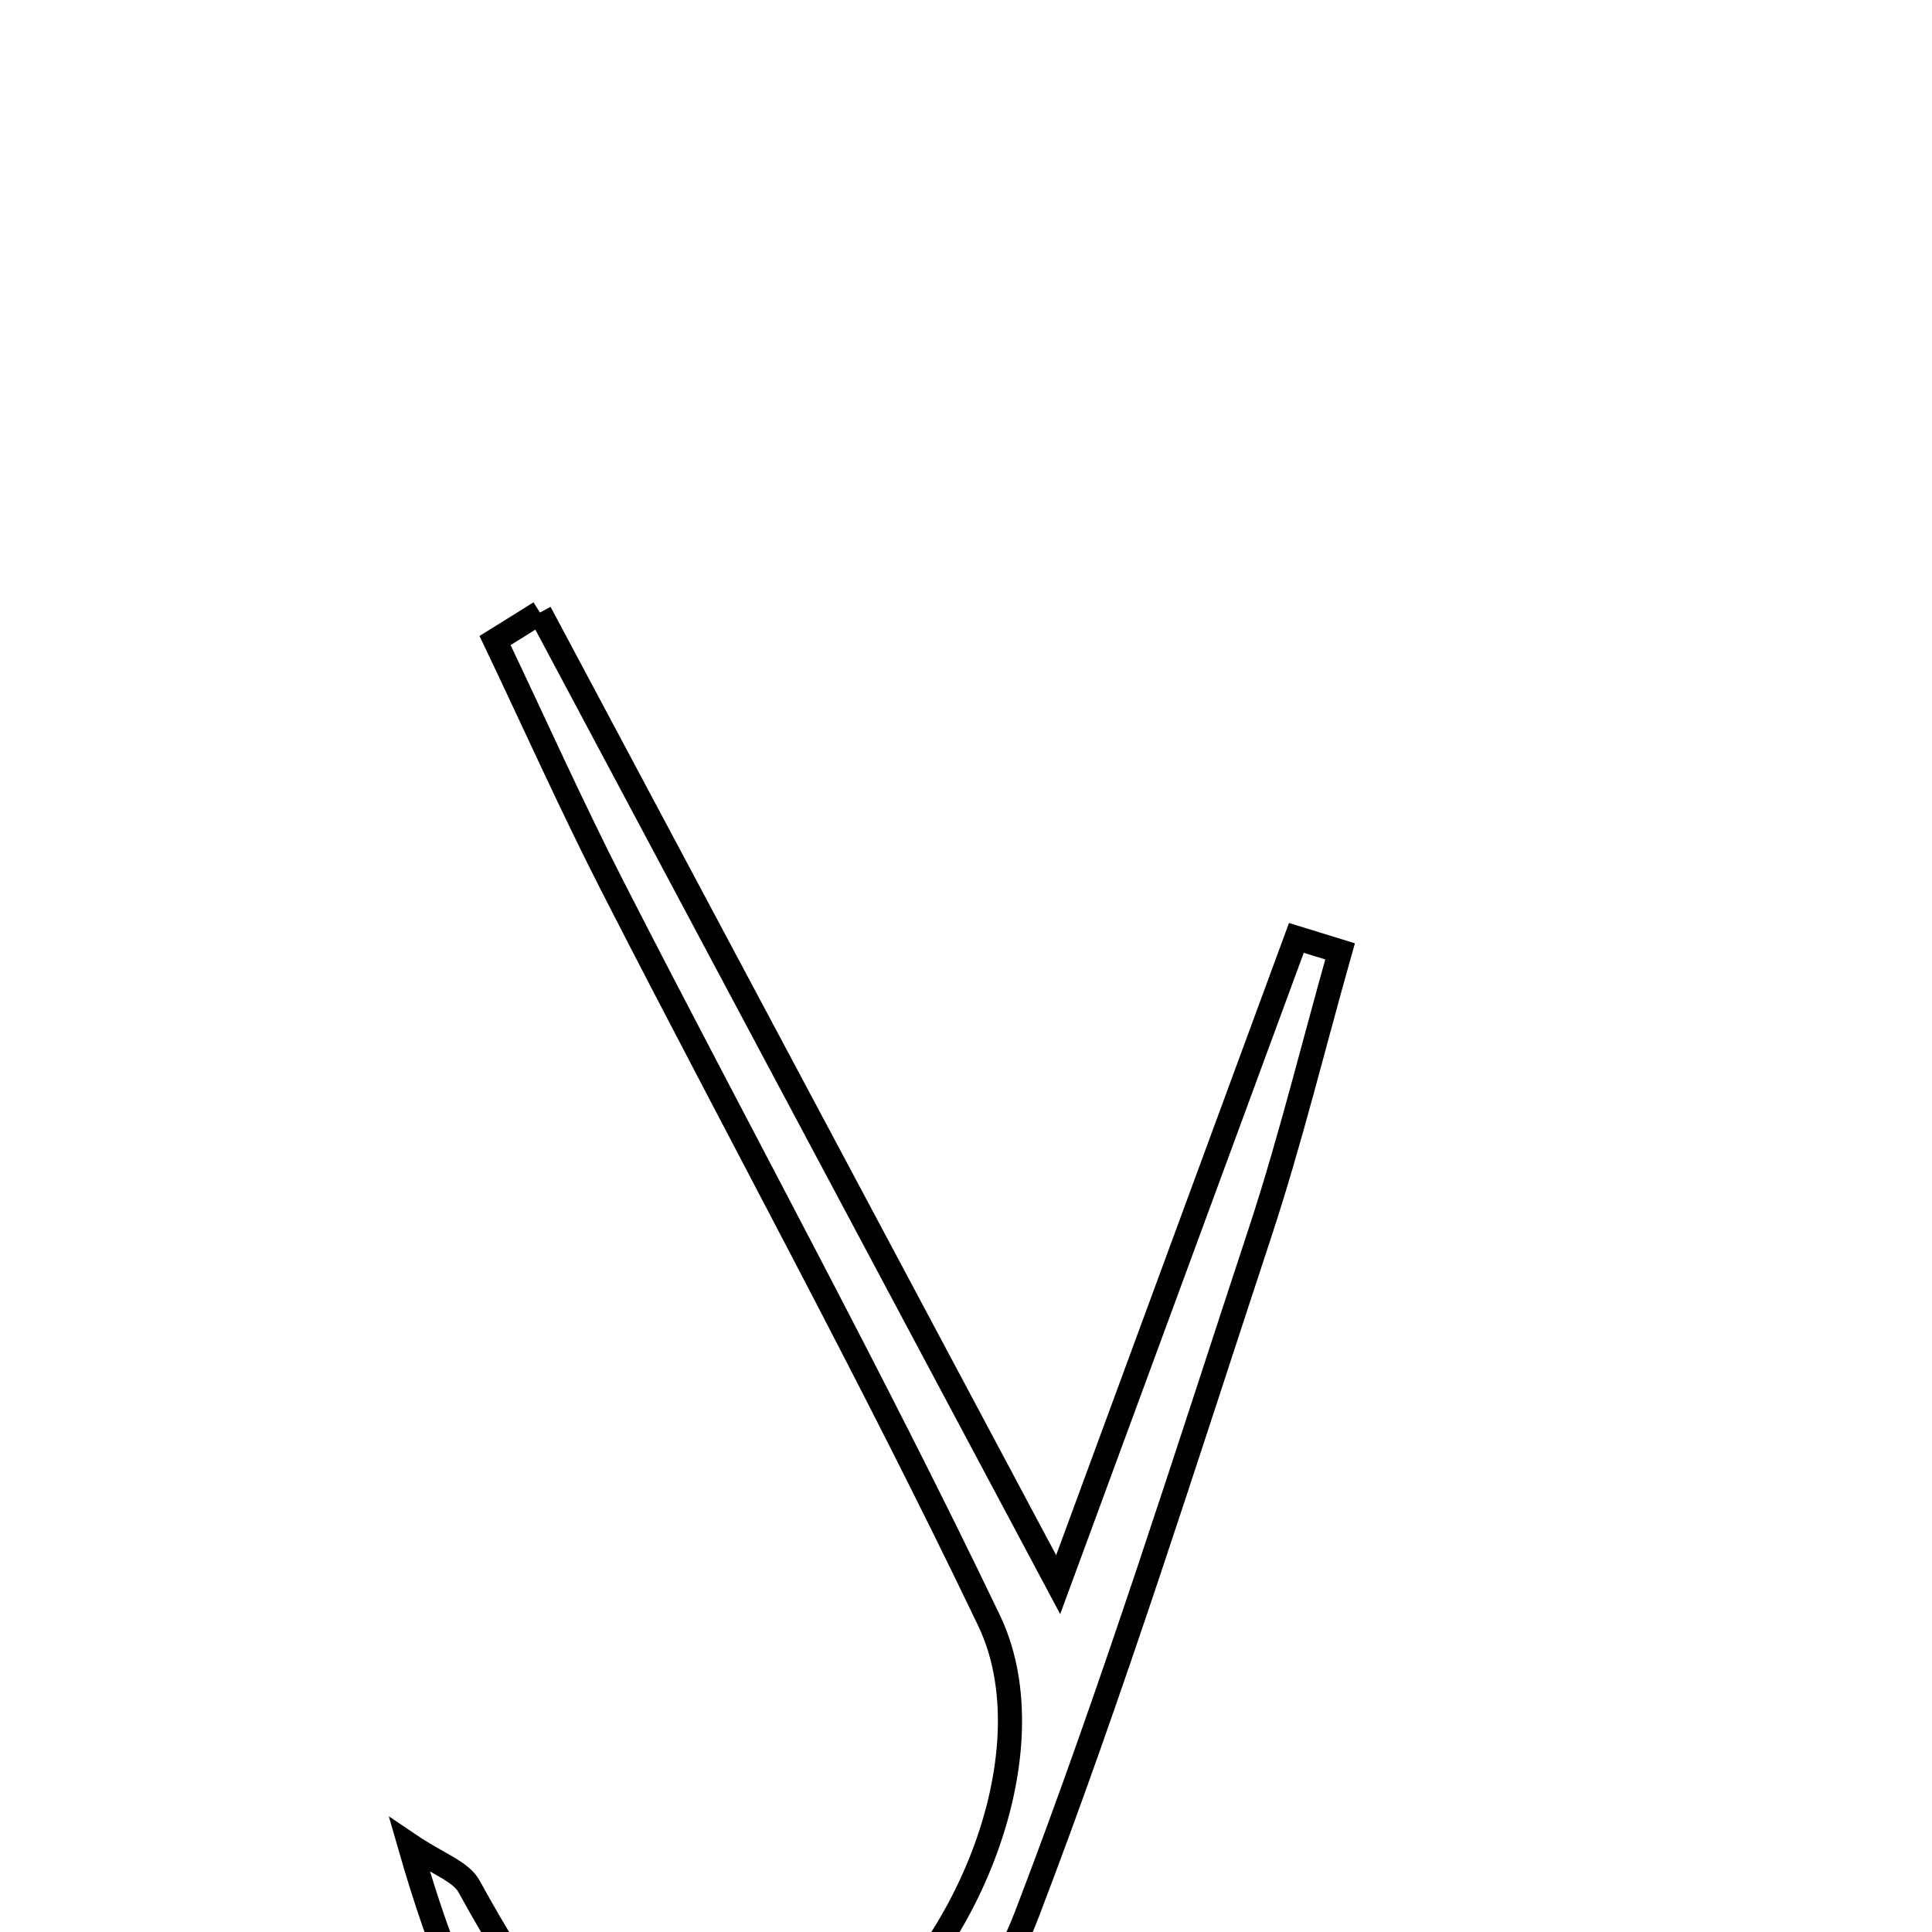 <svg xmlns="http://www.w3.org/2000/svg" viewBox="0.0 0.0 24.0 24.0" height="200px" width="200px"><path fill="none" stroke="black" stroke-width=".3" stroke-opacity="1.0"  filling="0" d="M6.707 7.609 C8.752 11.444 10.797 15.28 13.145 19.685 C14.255 16.671 15.18 14.161 16.104 11.651 C16.285 11.707 16.466 11.762 16.647 11.818 C16.317 12.984 16.03 14.165 15.652 15.314 C14.72 18.14 13.827 20.983 12.764 23.76 C11.939 25.913 10.23 26.973 8.386 26.788 C6.689 26.619 5.892 25.719 5.088 22.918 C5.439 23.155 5.723 23.245 5.827 23.434 C7.237 26.002 8.147 26.531 9.892 25.752 C11.765 24.913 13.143 21.92 12.286 20.13 C10.815 17.058 9.173 14.067 7.621 11.033 C7.103 10.021 6.639 8.983 6.15 7.957 C6.336 7.842 6.522 7.725 6.707 7.609"></path></svg>